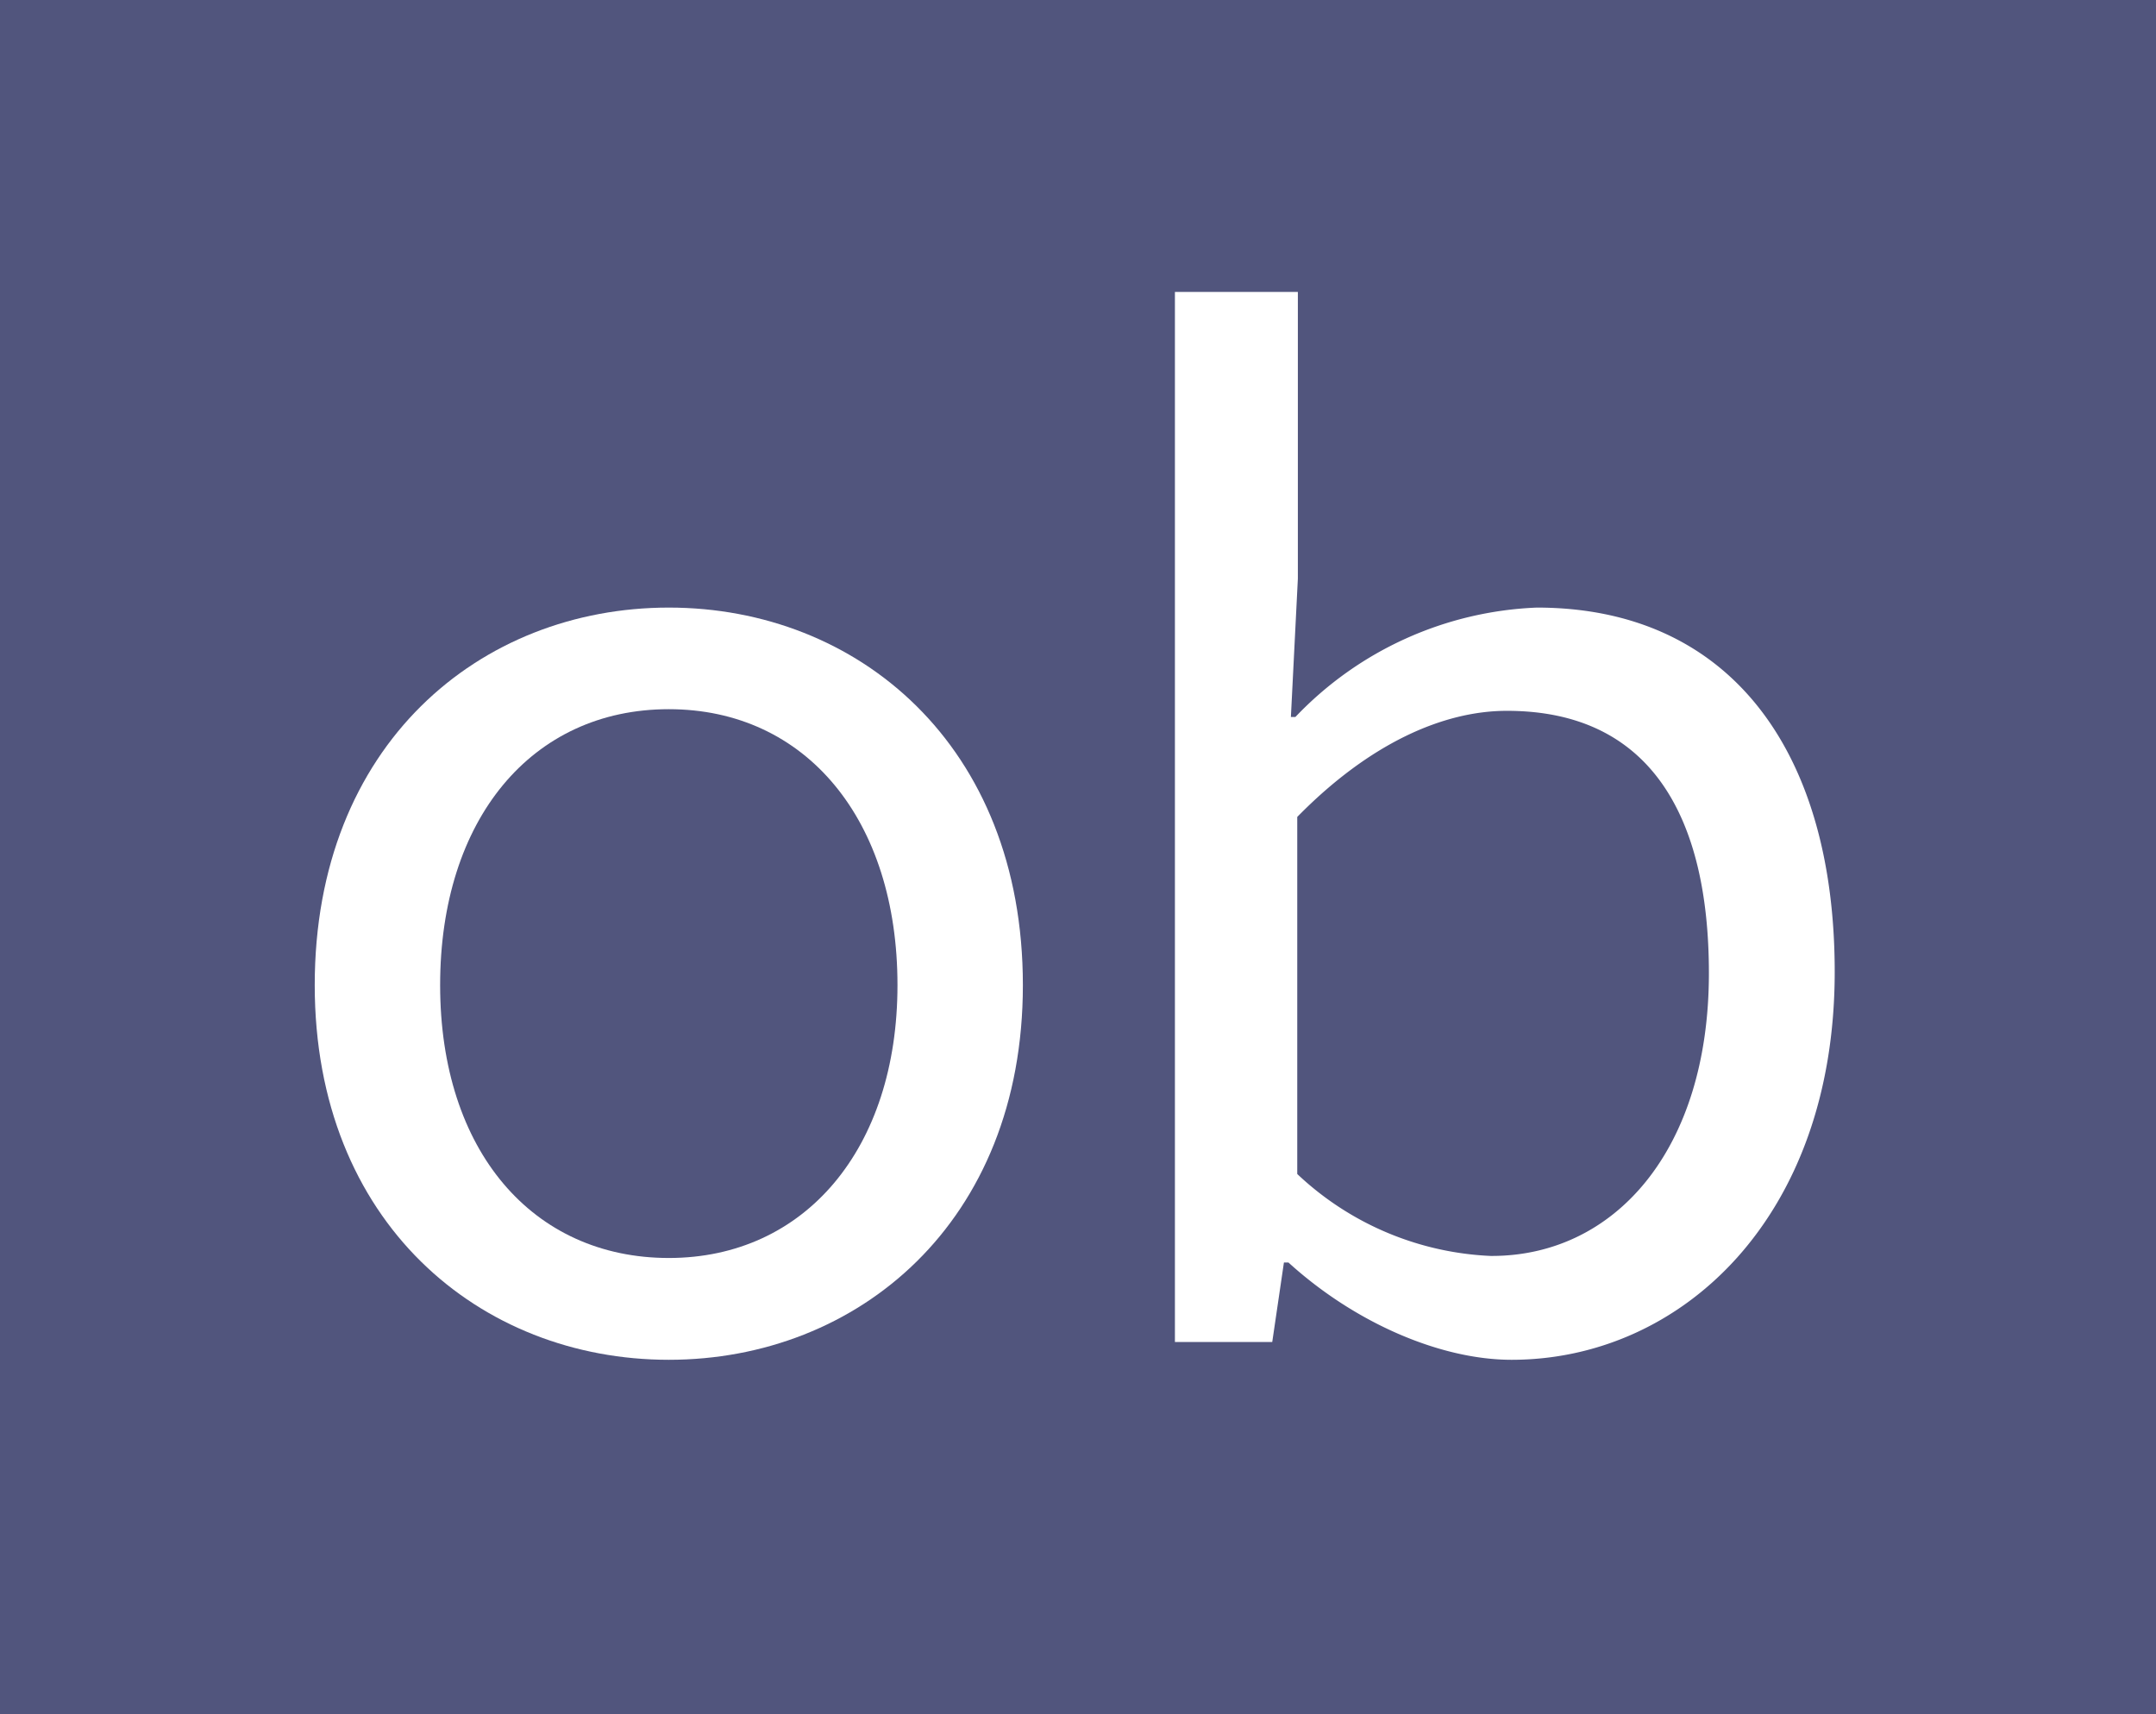 <svg xmlns="http://www.w3.org/2000/svg" viewBox="0 0 105.22 83.68"><defs><style>.cls-1{fill:#51557d;}.cls-2{fill:#fff;}</style></defs><title>lineAsset 1</title><g id="Layer_2" data-name="Layer 2"><g id="Layer_1-2" data-name="Layer 1"><rect class="cls-1" width="105.22" height="83.68"/><path class="cls-2" d="M15.36,48.09c0-11.74,8.07-18.43,17.28-18.43s17.28,6.69,17.28,18.43c0,11.59-8.06,18.29-17.28,18.29S15.36,59.68,15.36,48.09Zm28.44,0c0-8.07-4.46-13.47-11.16-13.47S21.48,40,21.48,48.09,26,61.41,32.64,61.41,43.8,56.08,43.8,48.09Z"/><path class="cls-2" d="M62.88,61.63h-.22l-.57,3.88H57.34V14.25h6v14L63,35h.22A17.2,17.2,0,0,1,75,29.66c9.43,0,14.54,7,14.54,17.78,0,12-7.49,18.94-15.77,18.94C70.3,66.38,66.12,64.58,62.88,61.63ZM83.4,47.51c0-7.7-2.88-12.81-9.86-12.81-3.1,0-6.7,1.58-10.23,5.18V57.31a14.67,14.67,0,0,0,9.44,4C78.79,61.34,83.4,56.15,83.4,47.51Z"/></g></g></svg>